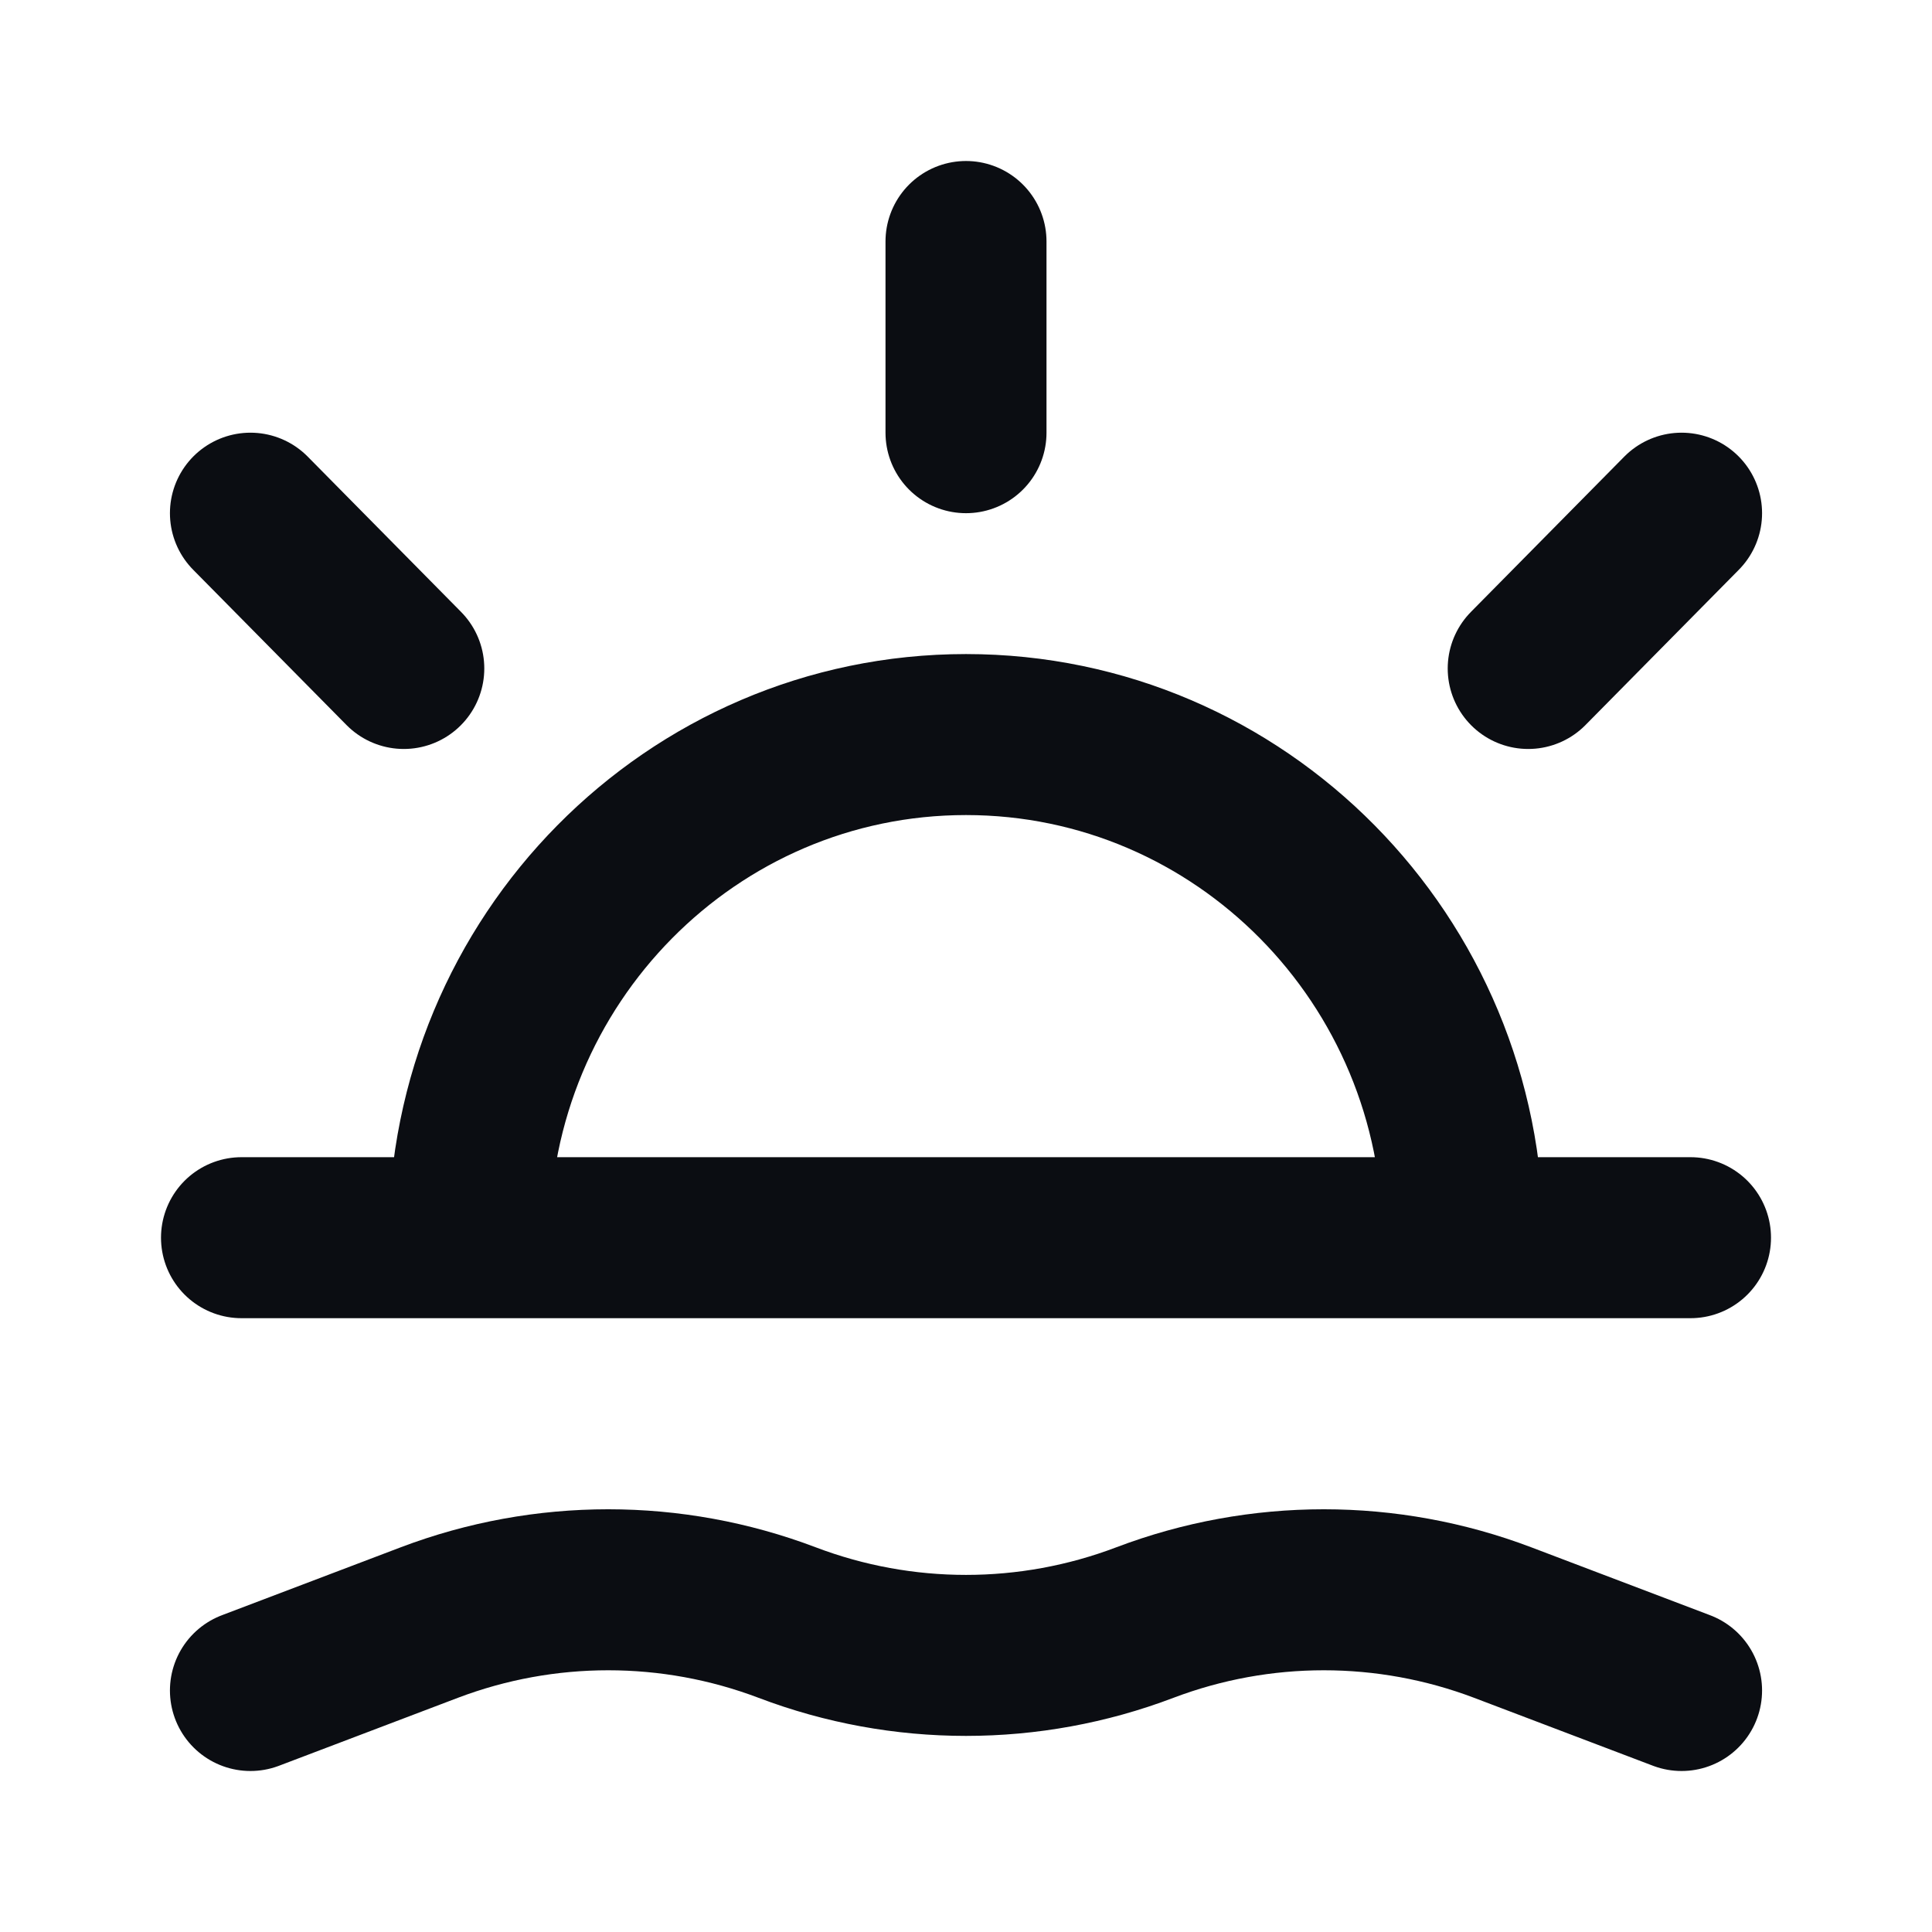 <svg width="24" height="24" viewBox="0 0 24 24" fill="none" xmlns="http://www.w3.org/2000/svg">
<path d="M5.827 15.375C5.827 11.923 8.591 9.125 12 9.125C15.409 9.125 18.173 11.923 18.173 15.375M5.827 15.375H18.173M5.827 15.375H3M18.173 15.375H21M18.984 8.304L20.889 6.375M5.016 8.304L3.111 6.375M12 3V5.375M3.111 21L5.333 20.156C6.765 19.613 8.346 19.613 9.778 20.156C11.209 20.7 12.791 20.7 14.222 20.156C15.654 19.613 17.235 19.613 18.667 20.156L20.889 21" stroke="#0B0D12" stroke-width="2" stroke-linecap="round"/>
</svg>
